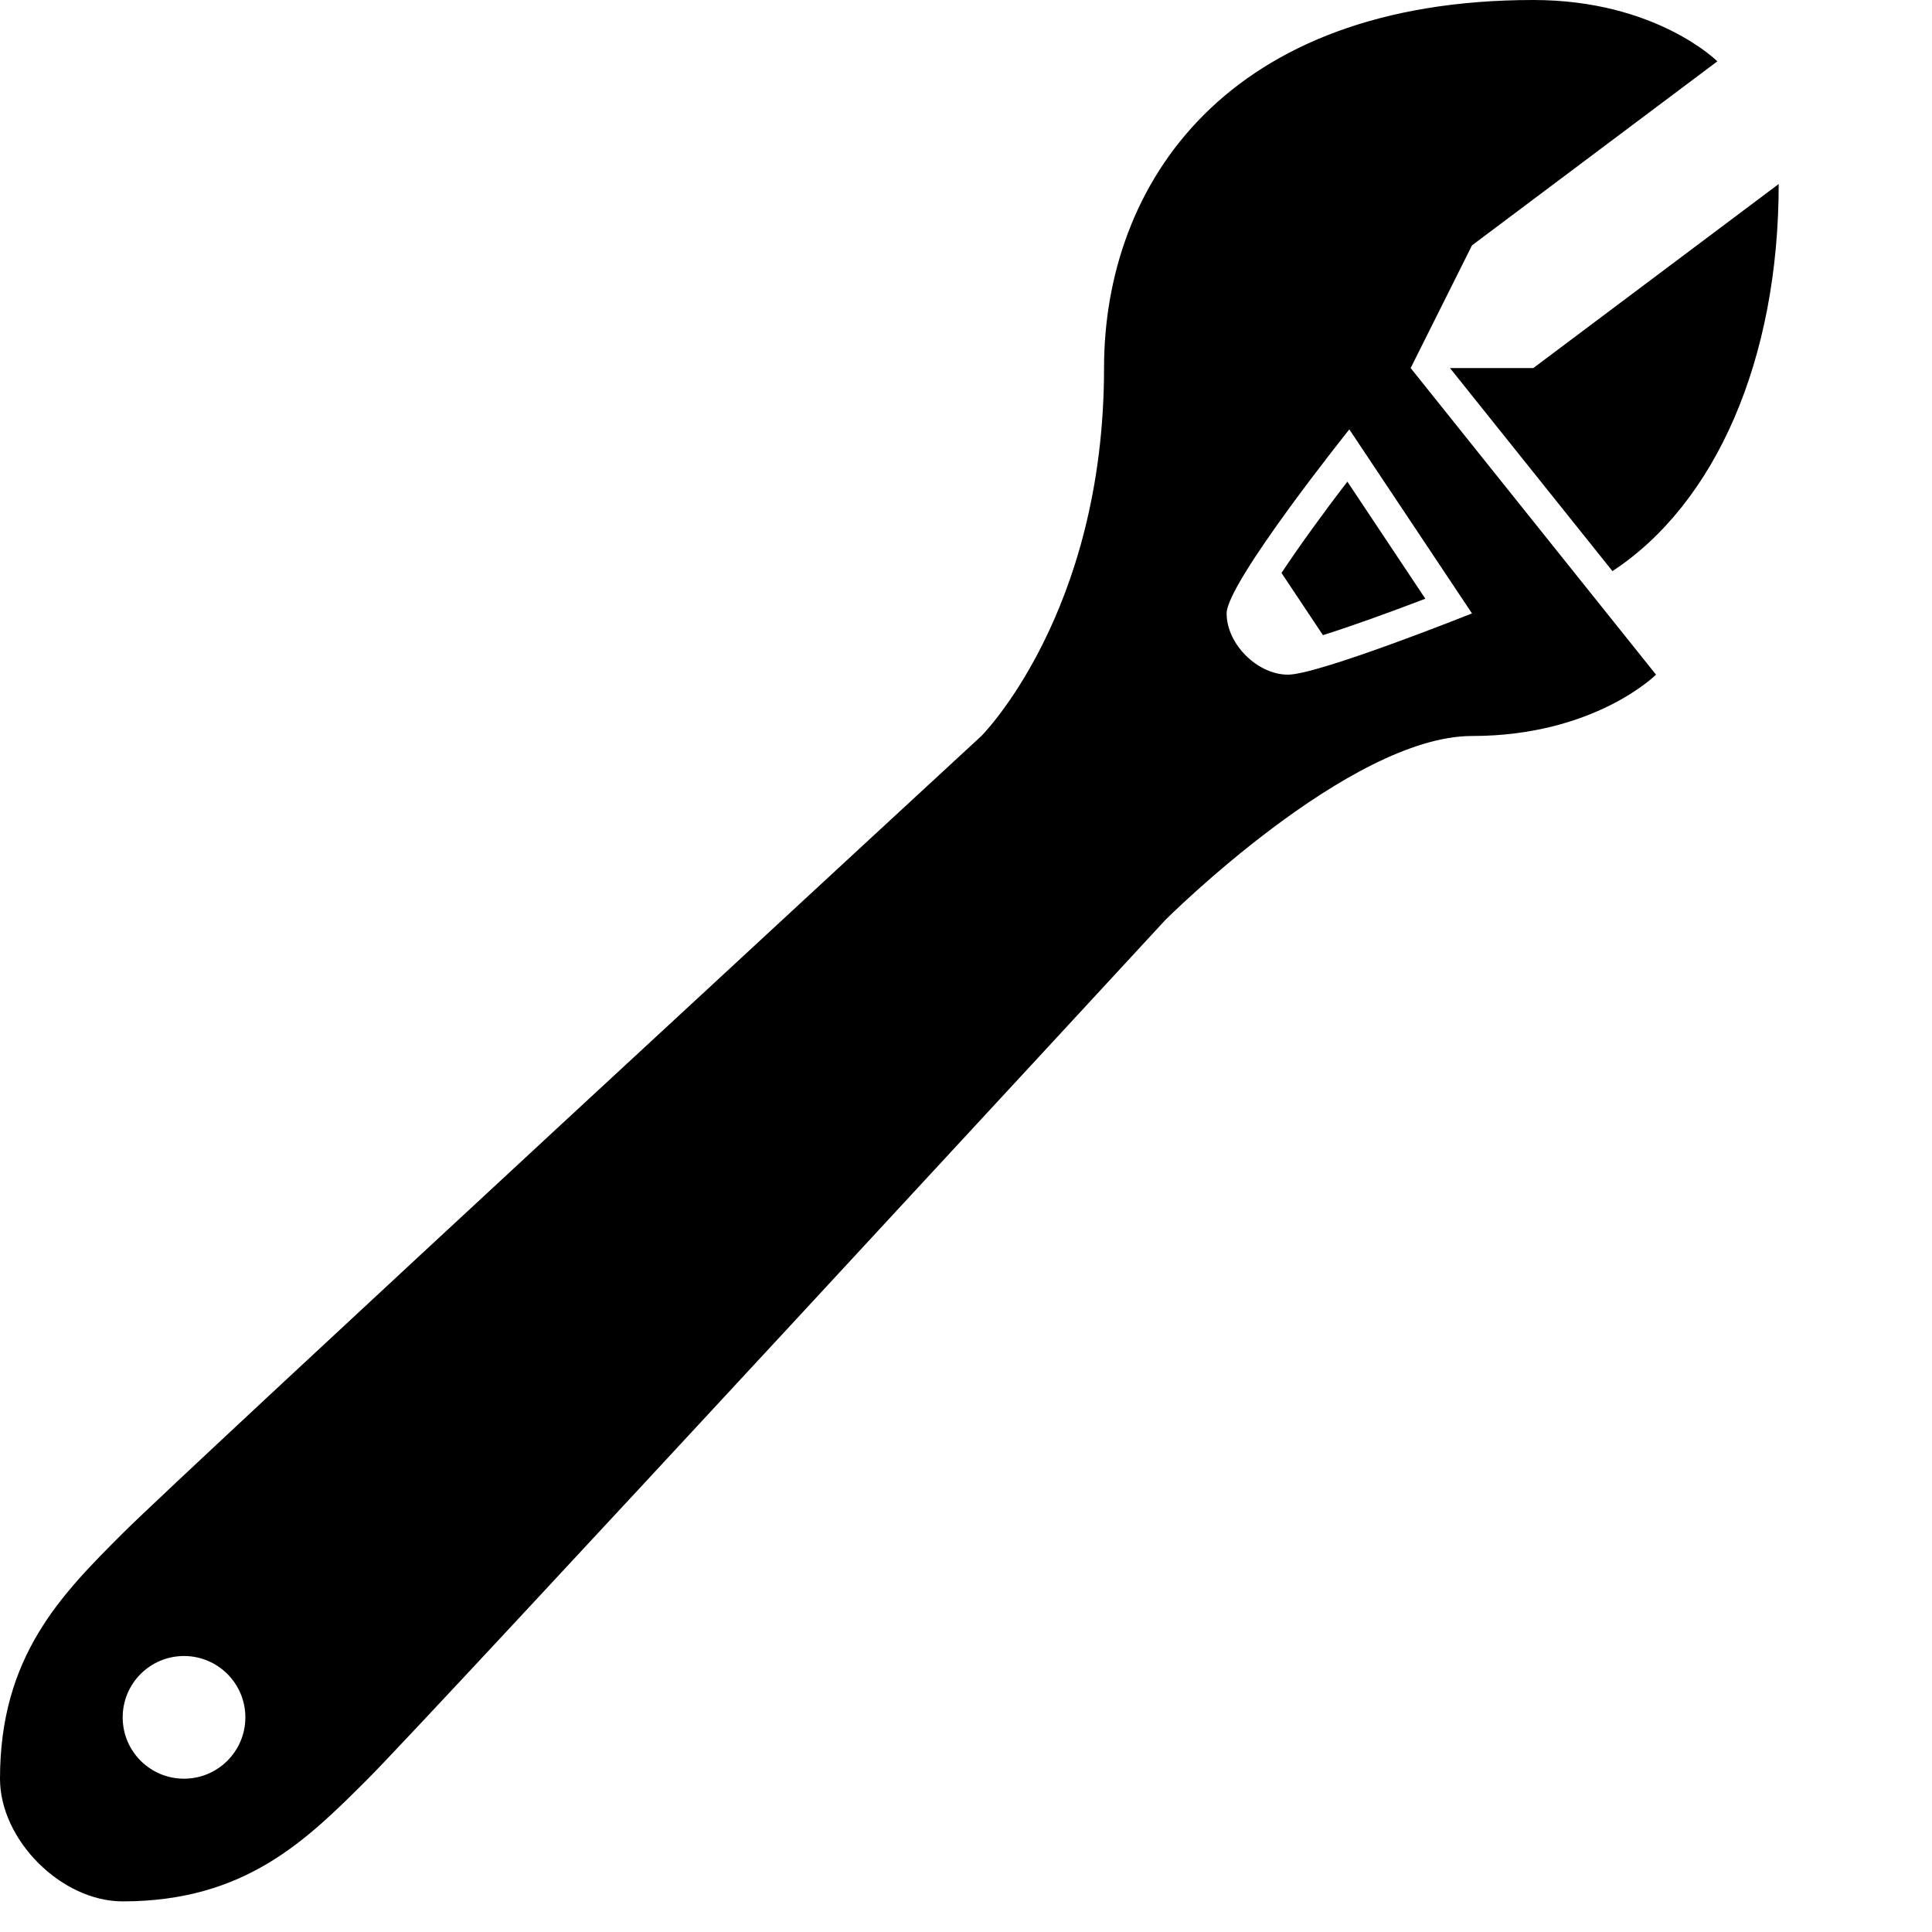 <?xml version="1.0" encoding="UTF-8" standalone="no"?>
<svg width="20px" height="20px" viewBox="0 0 20 20" version="1.1" xmlns="http://www.w3.org/2000/svg" xmlns:xlink="http://www.w3.org/1999/xlink">
    <g stroke="none" stroke-width="1" fill-rule="evenodd">
        <path d="M15.238,6.35 C15.238,6.35 13.651,6.984 13.333,6.984 C13.016,6.984 12.698,6.667 12.698,6.35 C12.698,6.032 13.968,4.445 13.968,4.445 L15.238,6.35 Z M1.905,18.413 C1.554,18.413 1.27,18.129 1.27,17.778 C1.27,17.427 1.554,17.143 1.905,17.143 C2.255,17.143 2.54,17.427 2.54,17.778 C2.54,18.129 2.255,18.413 1.905,18.413 L1.905,18.413 Z M15.238,2.54 L17.778,0.635 C17.778,0.635 17.143,-2.25569122e-15 15.873,-2.25569122e-15 C12.698,-2.25569122e-15 11.429,1.905 11.429,3.81 C11.429,6.35 10.159,7.619 10.159,7.619 C10.159,7.619 1.905,15.238 1.27,15.873 C0.635,16.508 0,17.143 0,18.413 C0,19.048 0.635,19.683 1.27,19.683 C2.54,19.683 3.175,19.048 3.81,18.413 C4.444,17.778 12.063,9.524 12.063,9.524 C12.063,9.524 13.968,7.619 15.238,7.619 C16.508,7.619 17.143,6.984 17.143,6.984 L14.603,3.81 L15.238,2.54 Z"></path>
        <path d="M13.266,5.931 L13.695,6.575 C13.975,6.487 14.368,6.346 14.755,6.198 L13.948,4.986 C13.69,5.321 13.443,5.664 13.266,5.931"></path>
        <path d="M15.01,3.81 L16.692,5.912 C17.76,5.211 18.413,3.723 18.413,1.905 L15.873,3.81 L15.01,3.81 Z"></path>
    </g>
</svg>
